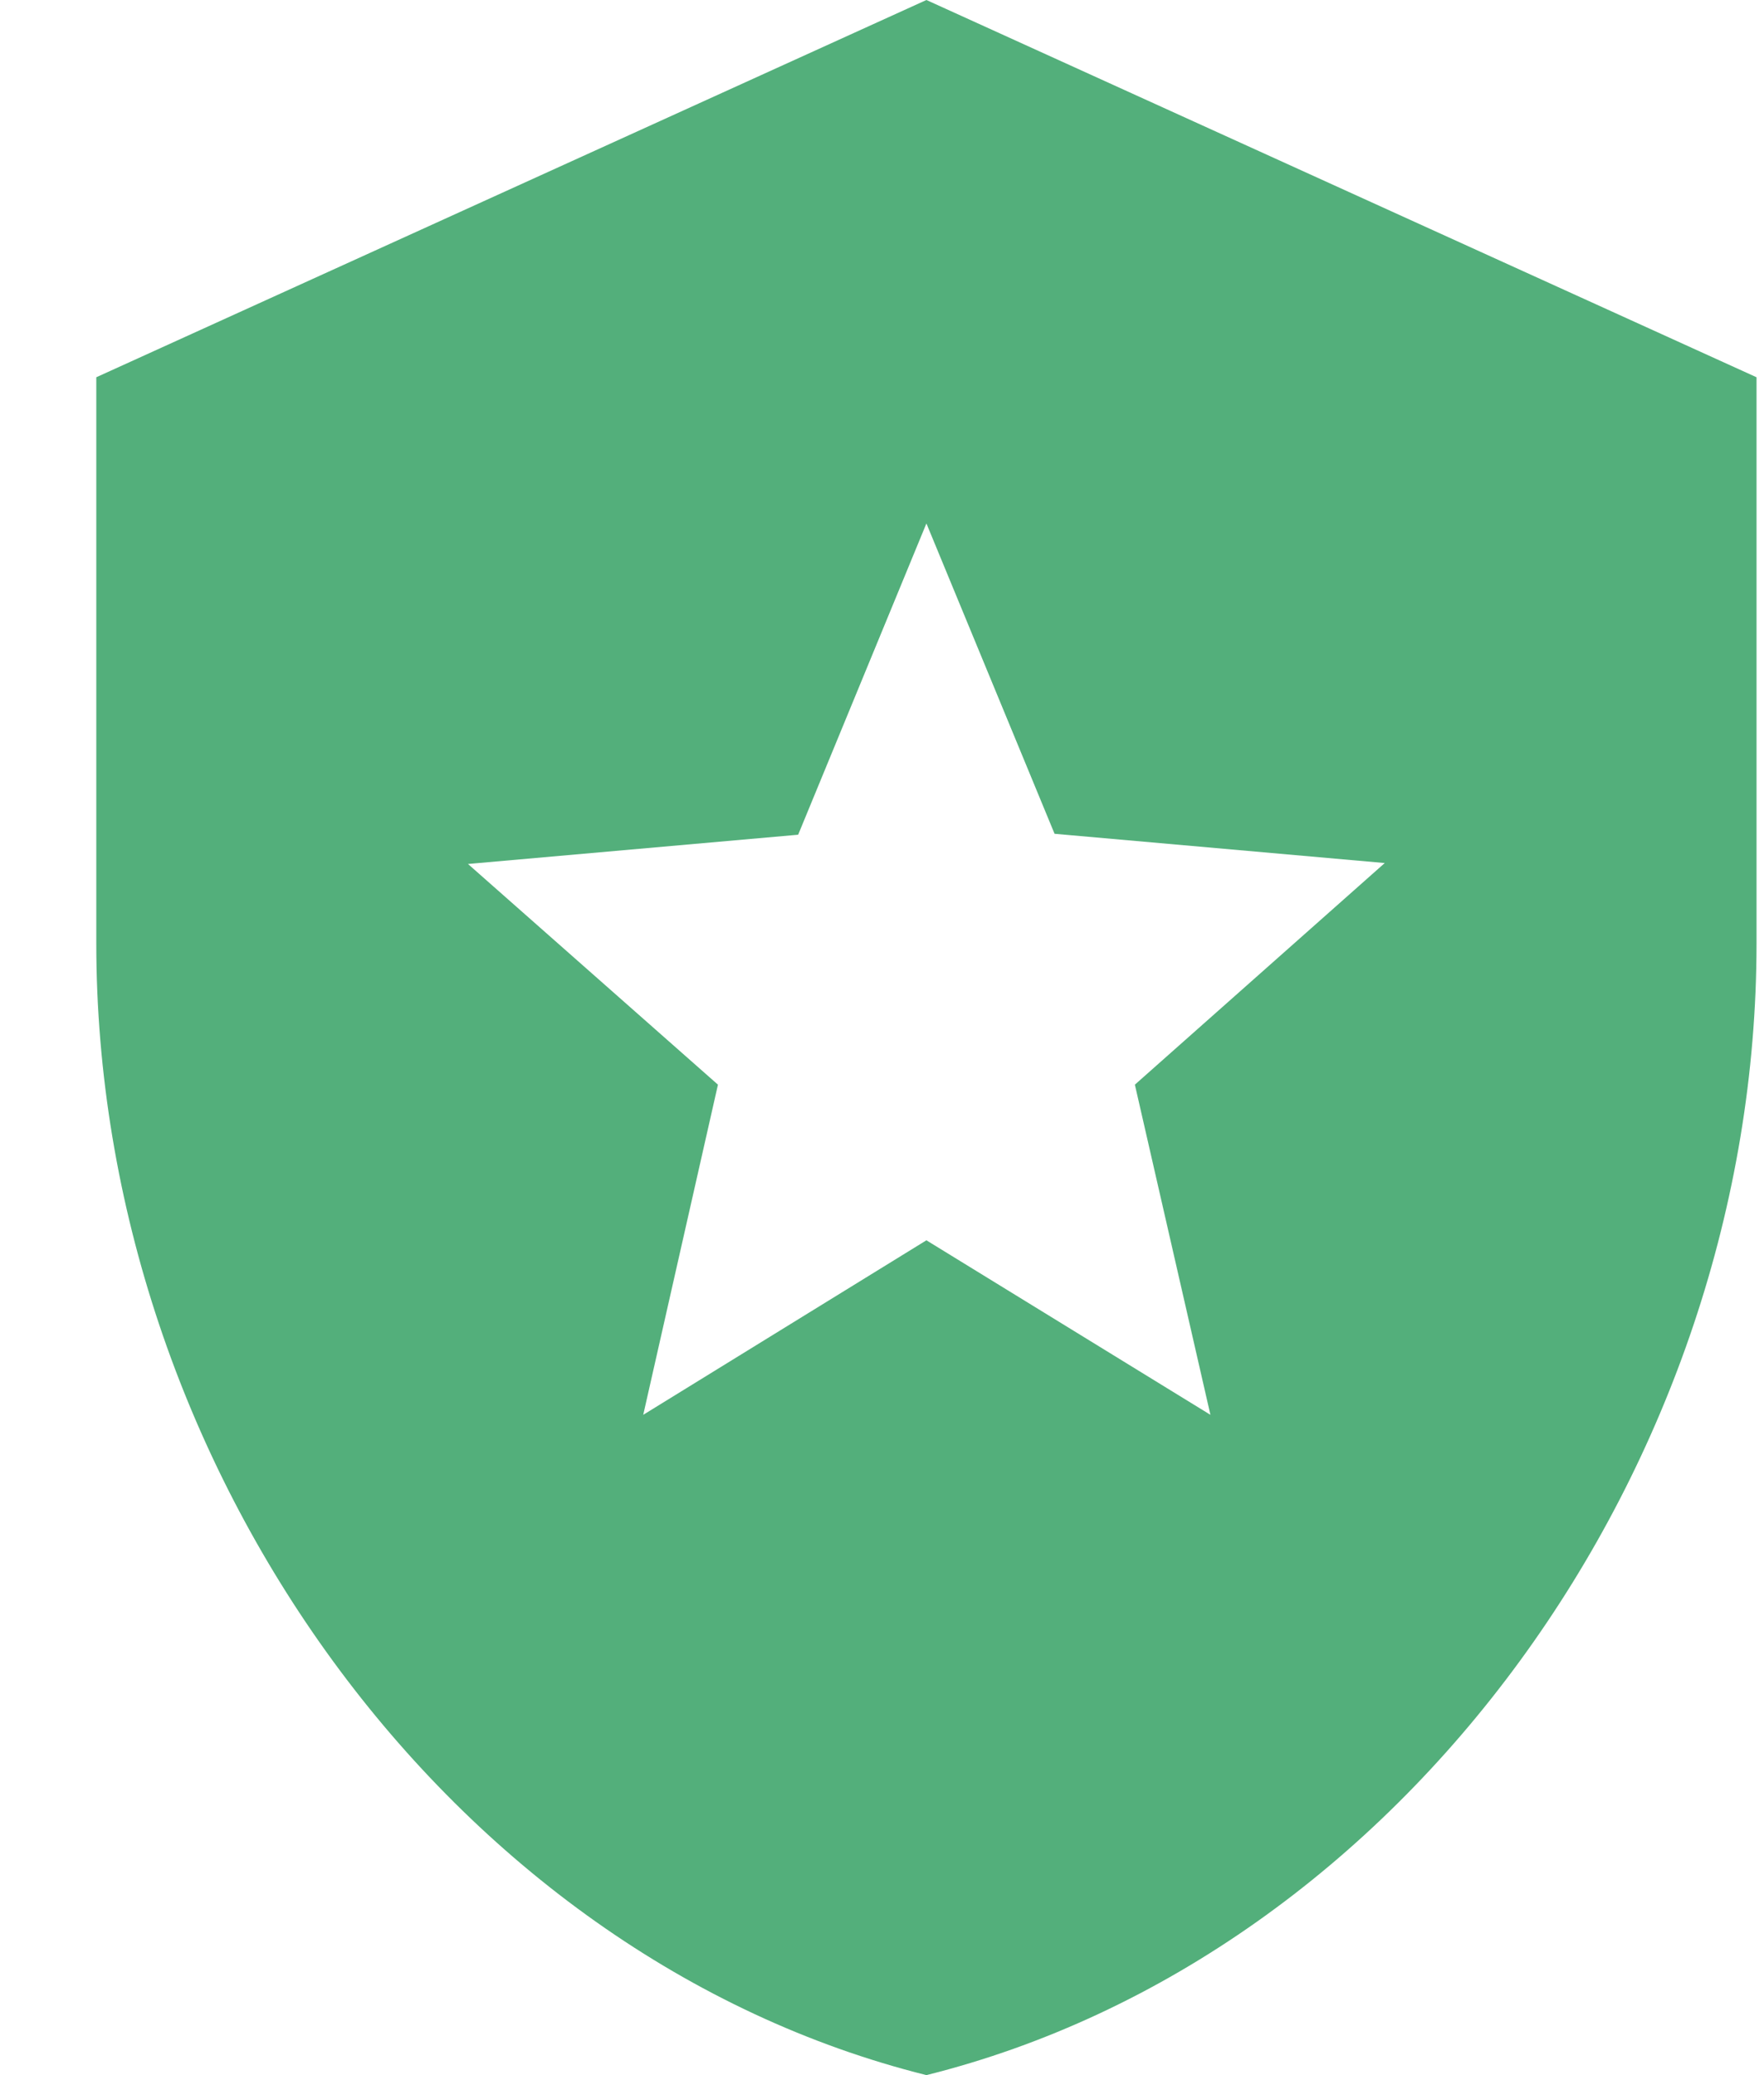 <svg width="17" height="20" viewBox="0 0 17 20" fill="none" xmlns="http://www.w3.org/2000/svg">
<path d="M8.928 0L0.928 3.636V9.091C0.928 14.136 4.341 18.855 8.928 20C13.514 18.855 16.928 14.136 16.928 9.091V3.636L8.928 0ZM11.665 13.636L8.928 11.954L6.199 13.636L6.919 10.454L4.51 8.327L7.692 8.045L8.928 5.045L10.163 8.036L13.345 8.318L10.937 10.454L11.665 13.636Z" fill="#53AF7B"/>
</svg>
